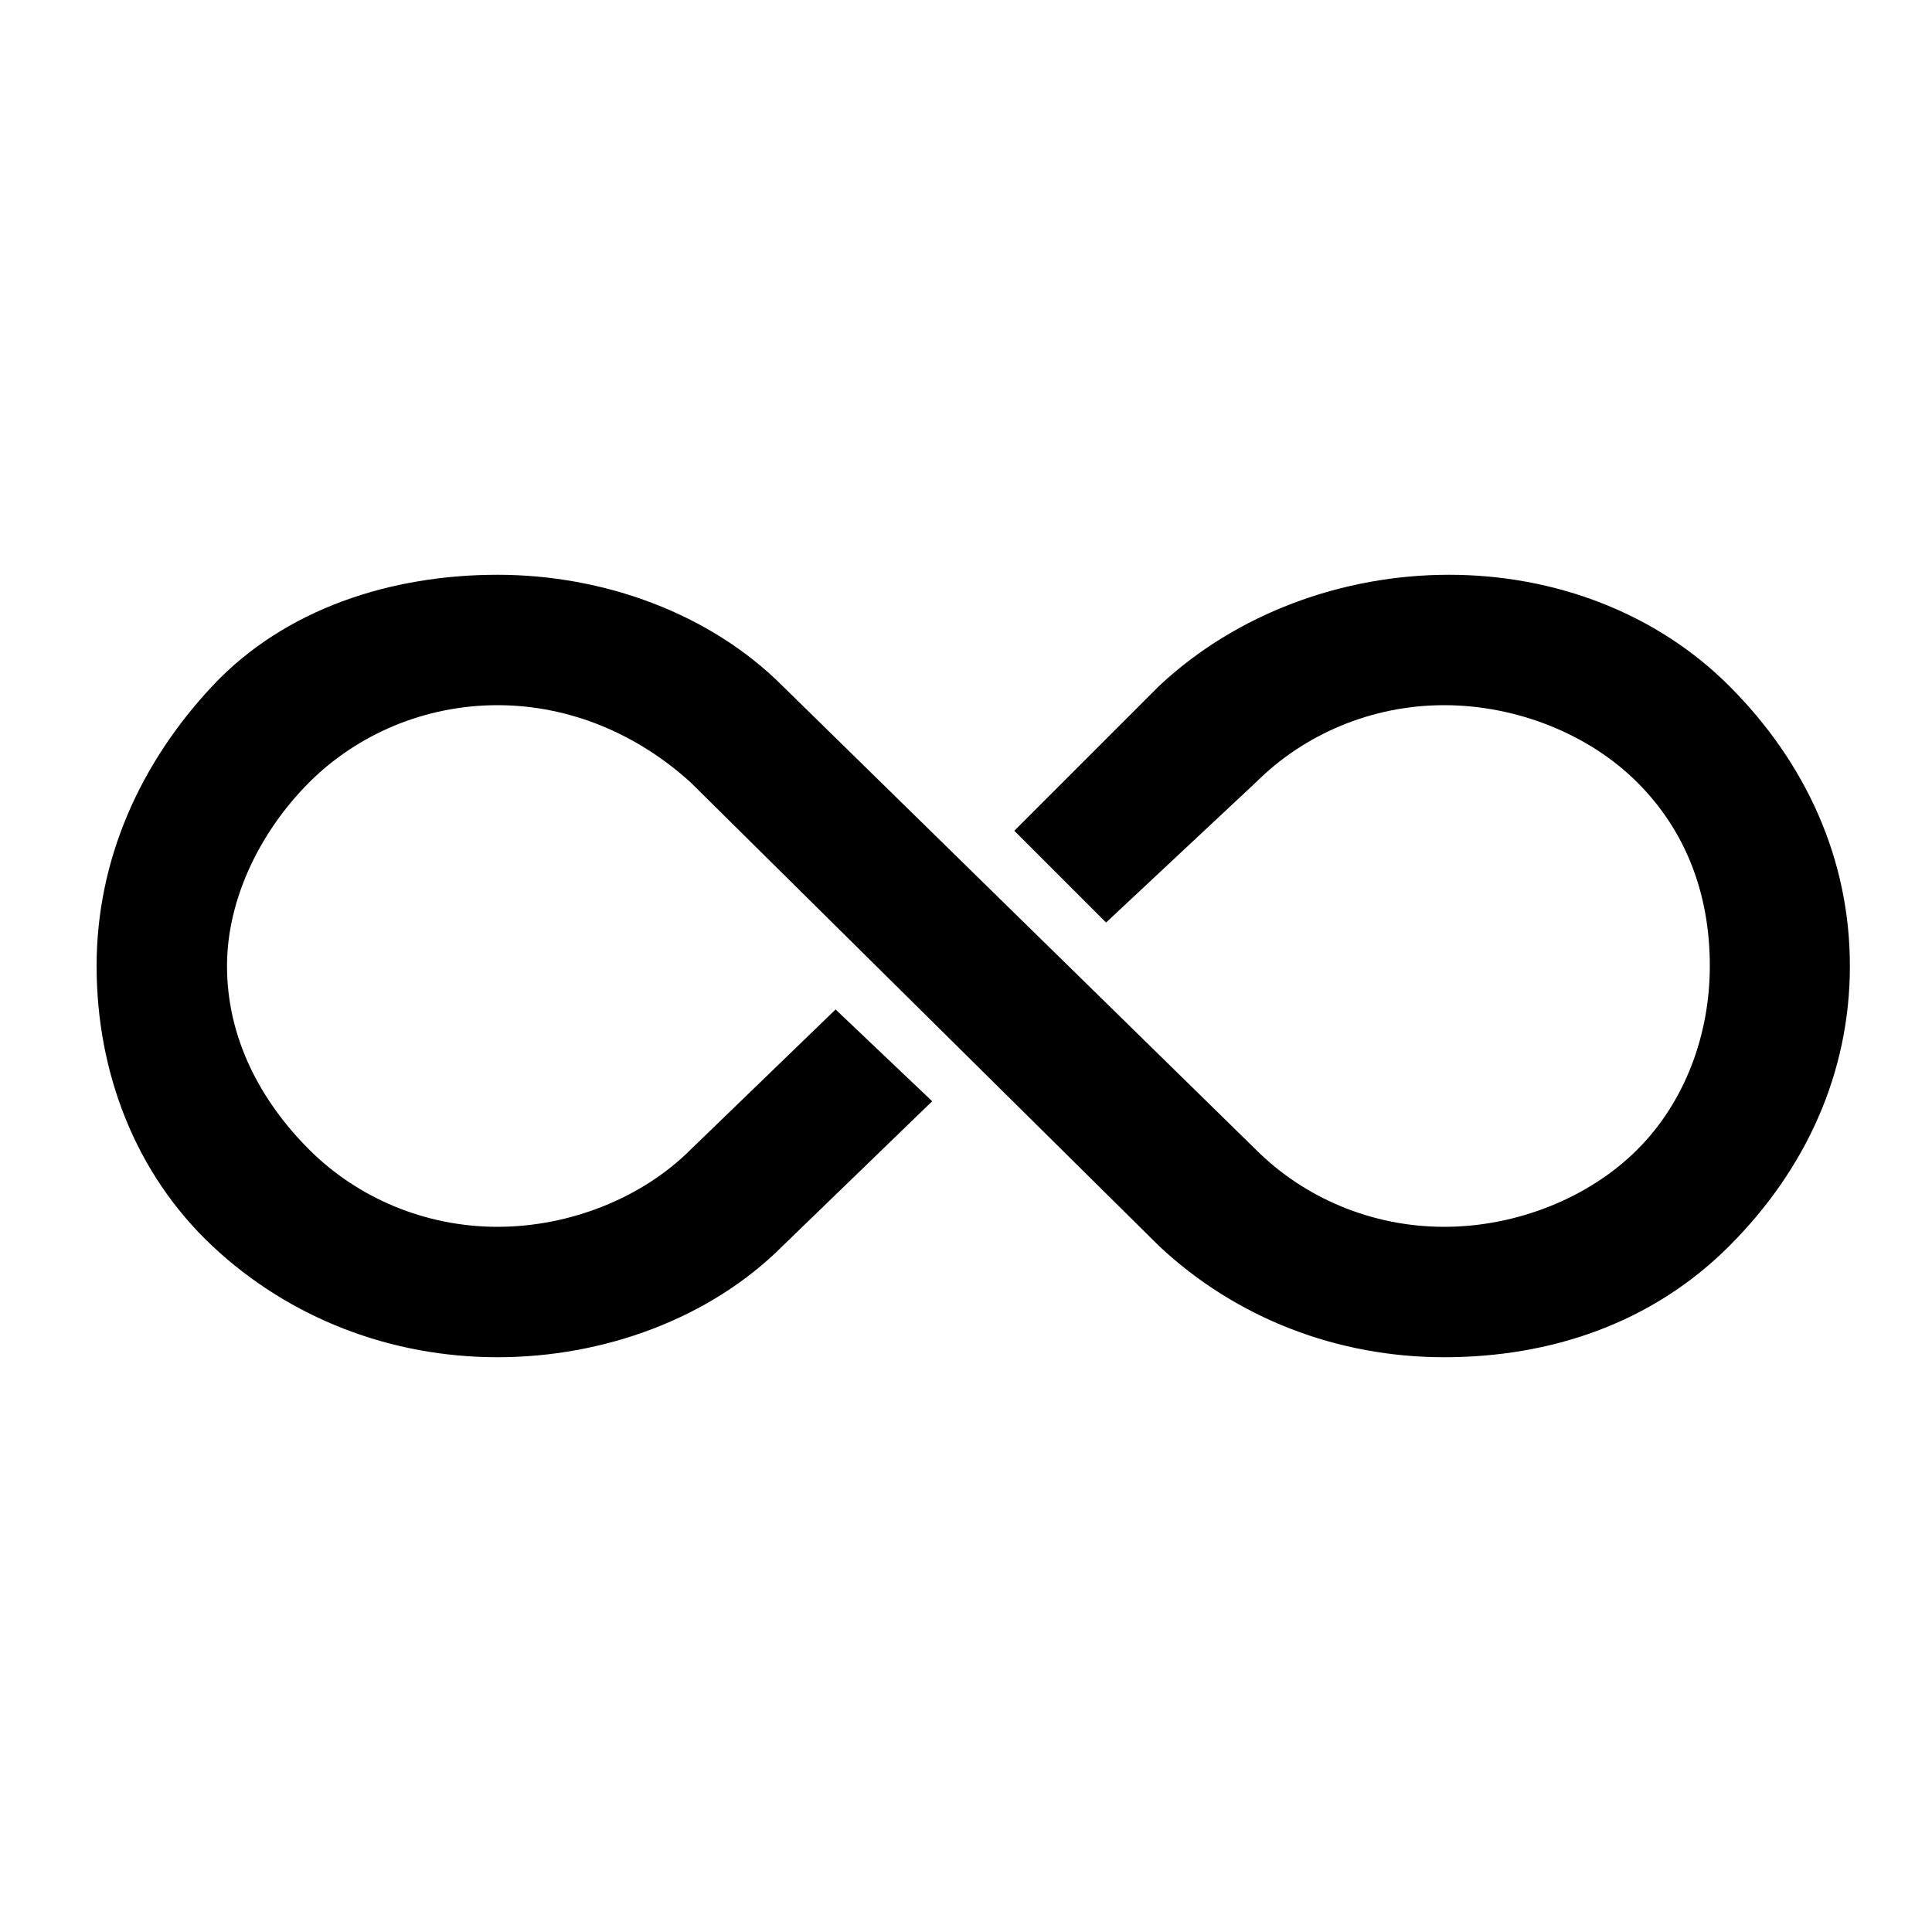 <?xml version="1.0"?><svg fill="currentColor" xmlns="http://www.w3.org/2000/svg" width="40" height="40" viewBox="0 0 40 40"><path d="m35.8 14.2c1.6 1.6 2.5 3.6 2.5 5.8s-0.9 4.2-2.5 5.8-3.7 2.3-5.9 2.3-4.3-0.8-5.9-2.3l-9.7-9.6c-1.1-1-2.5-1.6-4-1.6s-2.9 0.6-3.9 1.6-1.7 2.4-1.7 3.8c0 1.5 0.7 2.8 1.7 3.8s2.4 1.6 3.9 1.6 3-0.6 4-1.6l3-2.9 2 1.9-3.1 3c-1.5 1.5-3.7 2.3-5.9 2.3s-4.3-0.8-5.9-2.3-2.4-3.6-2.4-5.8 0.9-4.2 2.4-5.8 3.7-2.3 5.9-2.3 4.4 0.8 5.9 2.3l9.8 9.6c1 1 2.4 1.6 3.9 1.6s3-0.6 4-1.6 1.5-2.4 1.5-3.8c0-1.5-0.5-2.8-1.5-3.8s-2.5-1.6-4-1.6-2.9 0.6-3.9 1.6l-3.1 2.9-1.9-1.9 3-3c1.6-1.5 3.8-2.3 6-2.3s4.3 0.8 5.8 2.3z"></path></svg>
